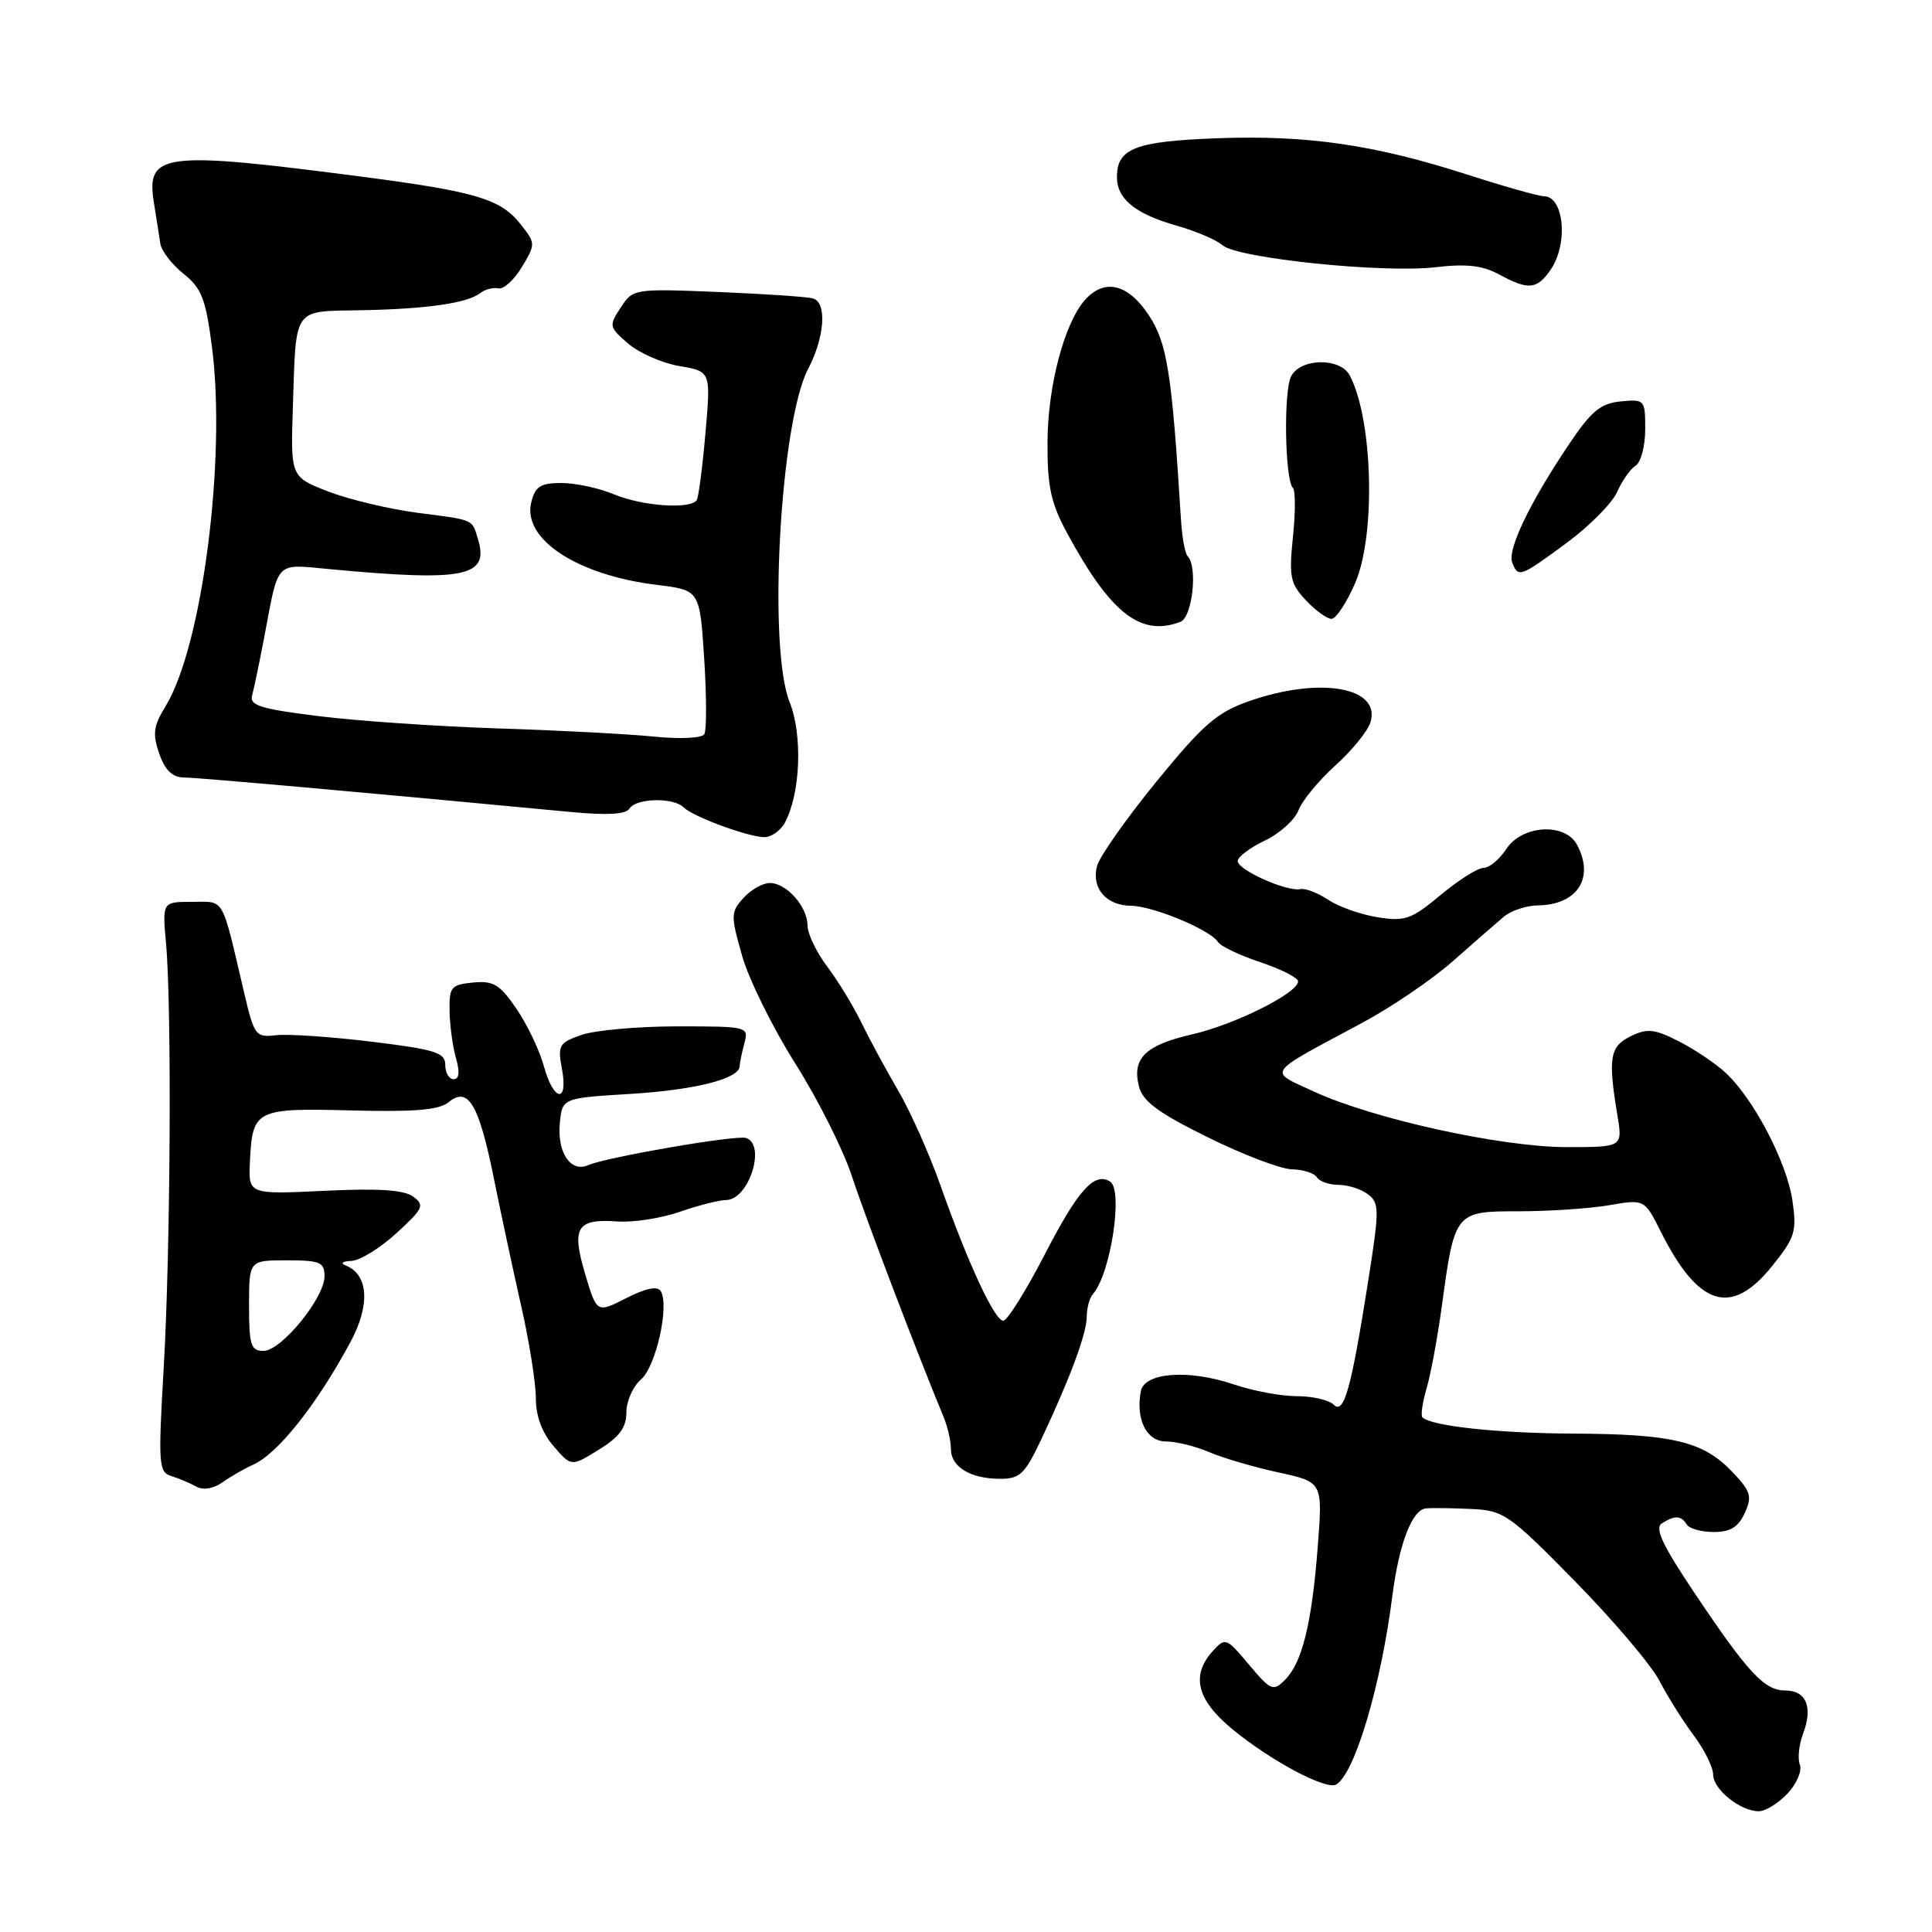 <?xml version="1.0" encoding="UTF-8" standalone="no"?>
<!DOCTYPE svg PUBLIC "-//W3C//DTD SVG 1.1//EN" "http://www.w3.org/Graphics/SVG/1.1/DTD/svg11.dtd" >
<svg xmlns="http://www.w3.org/2000/svg" xmlns:xlink="http://www.w3.org/1999/xlink" version="1.1" viewBox="0 0 256 256">
 <g >
 <path fill="currentColor"
d=" M 236.85 237.66 C 238.07 236.37 238.80 234.64 238.49 233.83 C 238.17 233.01 238.37 231.15 238.93 229.68 C 240.25 226.21 239.33 224.00 236.57 224.00 C 233.80 224.00 231.65 221.70 224.54 211.09 C 220.29 204.76 219.22 202.48 220.20 201.86 C 221.93 200.76 222.76 200.80 223.50 202.00 C 223.84 202.55 225.45 203.00 227.08 203.00 C 229.28 203.00 230.34 202.35 231.19 200.48 C 232.20 198.26 232.00 197.61 229.48 194.97 C 225.66 190.99 221.60 190.02 208.50 189.96 C 198.53 189.92 189.63 188.96 188.48 187.81 C 188.23 187.57 188.49 185.82 189.04 183.93 C 189.59 182.05 190.50 177.12 191.06 173.00 C 192.75 160.56 192.80 160.50 201.27 160.50 C 205.25 160.50 210.62 160.14 213.20 159.70 C 217.90 158.89 217.90 158.89 220.06 163.20 C 225.07 173.17 229.41 174.50 234.83 167.74 C 237.87 163.96 238.10 163.18 237.50 159.04 C 236.75 154.00 232.41 145.67 228.71 142.20 C 227.39 140.96 224.59 139.07 222.49 138.00 C 219.24 136.34 218.29 136.23 216.09 137.30 C 213.31 138.65 213.05 140.18 214.31 147.75 C 215.02 152.00 215.02 152.00 207.60 152.00 C 198.95 152.00 181.90 148.25 174.09 144.63 C 167.99 141.81 167.51 142.50 180.50 135.53 C 184.35 133.47 189.75 129.80 192.50 127.37 C 195.25 124.94 198.29 122.29 199.25 121.48 C 200.21 120.67 202.24 119.99 203.75 119.97 C 209.01 119.91 211.32 116.34 208.96 111.93 C 207.38 108.97 201.68 109.31 199.59 112.50 C 198.69 113.88 197.33 115.00 196.57 115.00 C 195.81 115.00 193.25 116.62 190.89 118.59 C 187.02 121.82 186.17 122.12 182.54 121.54 C 180.32 121.19 177.38 120.15 176.00 119.23 C 174.62 118.31 172.96 117.67 172.30 117.81 C 170.52 118.19 164.00 115.27 164.00 114.10 C 164.00 113.55 165.61 112.33 167.58 111.39 C 169.55 110.46 171.56 108.65 172.05 107.38 C 172.53 106.10 174.72 103.44 176.92 101.45 C 179.12 99.47 181.21 96.90 181.58 95.75 C 183.07 91.05 174.91 89.61 165.50 92.91 C 161.24 94.40 159.43 95.98 153.22 103.58 C 149.22 108.49 145.68 113.52 145.36 114.76 C 144.60 117.70 146.57 119.99 149.87 120.02 C 152.79 120.05 160.40 123.22 161.39 124.82 C 161.74 125.38 164.27 126.59 167.01 127.50 C 169.76 128.42 172.00 129.56 172.00 130.04 C 172.00 131.57 163.70 135.73 158.00 137.05 C 151.77 138.48 149.98 140.21 150.91 143.93 C 151.41 145.93 153.41 147.42 160.02 150.69 C 164.69 153.00 169.71 154.91 171.19 154.94 C 172.67 154.97 174.16 155.45 174.50 156.00 C 174.84 156.55 176.13 157.00 177.37 157.00 C 178.61 157.00 180.36 157.56 181.26 158.25 C 182.78 159.40 182.78 160.27 181.33 169.50 C 179.05 184.01 178.09 187.49 176.73 186.13 C 176.11 185.51 173.91 185.00 171.83 185.00 C 169.76 185.00 166.01 184.30 163.48 183.44 C 157.53 181.42 151.64 181.85 151.17 184.33 C 150.46 188.06 151.92 191.00 154.49 191.00 C 155.83 191.00 158.41 191.64 160.22 192.41 C 162.02 193.19 166.15 194.40 169.38 195.10 C 175.27 196.38 175.27 196.38 174.61 204.92 C 173.83 215.09 172.55 220.31 170.27 222.59 C 168.70 224.15 168.40 224.02 165.50 220.58 C 162.50 217.00 162.36 216.95 160.70 218.77 C 157.78 222.00 158.58 225.23 163.25 229.09 C 168.36 233.31 175.77 237.26 177.07 236.45 C 179.53 234.94 182.98 223.34 184.49 211.50 C 185.37 204.57 187.12 200.02 188.95 199.87 C 189.80 199.79 192.53 199.83 195.00 199.95 C 199.26 200.15 199.99 200.66 208.71 209.54 C 213.77 214.70 218.80 220.62 219.88 222.71 C 220.96 224.79 223.00 228.05 224.42 229.94 C 225.84 231.84 227.00 234.18 227.00 235.14 C 227.00 237.10 230.60 240.00 233.05 240.00 C 233.93 240.00 235.64 238.94 236.85 237.66 Z  M 33.50 194.10 C 36.78 192.67 41.96 186.15 46.45 177.80 C 49.08 172.91 48.83 168.89 45.81 167.68 C 45.06 167.38 45.37 167.12 46.55 167.08 C 47.68 167.04 50.38 165.38 52.53 163.40 C 56.10 160.14 56.30 159.69 54.75 158.56 C 53.53 157.66 50.12 157.44 42.97 157.79 C 32.90 158.27 32.90 158.27 33.12 153.89 C 33.45 147.02 33.86 146.81 46.58 147.14 C 54.96 147.35 58.20 147.08 59.44 146.05 C 62.02 143.91 63.44 146.27 65.41 156.00 C 66.35 160.68 68.00 168.35 69.06 173.05 C 70.13 177.75 71.00 183.24 71.00 185.24 C 71.00 187.63 71.81 189.83 73.35 191.62 C 75.70 194.35 75.70 194.35 79.35 192.09 C 82.09 190.40 83.00 189.16 83.00 187.14 C 83.00 185.66 83.87 183.70 84.93 182.79 C 86.92 181.09 88.73 172.99 87.55 171.08 C 87.11 170.37 85.58 170.69 82.98 172.01 C 79.08 174.00 79.08 174.00 77.53 168.80 C 75.70 162.63 76.42 161.46 81.82 161.85 C 83.90 162.00 87.61 161.43 90.05 160.58 C 92.50 159.73 95.27 159.02 96.21 159.01 C 99.22 158.99 101.56 151.69 98.86 150.79 C 97.57 150.36 80.38 153.32 77.91 154.40 C 75.61 155.40 73.81 152.70 74.18 148.82 C 74.50 145.50 74.50 145.50 83.50 144.95 C 92.10 144.43 97.98 142.94 98.01 141.27 C 98.02 140.85 98.30 139.49 98.63 138.25 C 99.22 136.03 99.10 136.00 89.77 136.00 C 84.56 136.00 78.84 136.51 77.06 137.13 C 74.07 138.17 73.87 138.51 74.46 141.63 C 75.33 146.28 73.34 145.97 72.06 141.25 C 71.50 139.19 69.87 135.79 68.45 133.69 C 66.23 130.44 65.39 129.93 62.67 130.19 C 59.76 130.48 59.51 130.78 59.57 134.00 C 59.61 135.93 59.99 138.74 60.43 140.25 C 60.95 142.07 60.84 143.00 60.11 143.00 C 59.50 143.00 59.00 142.15 59.00 141.11 C 59.00 139.47 57.72 139.07 49.25 138.03 C 43.89 137.38 38.20 136.99 36.62 137.17 C 33.86 137.49 33.69 137.25 32.34 131.50 C 29.30 118.54 29.84 119.50 25.46 119.50 C 21.50 119.50 21.50 119.50 22.00 125.00 C 22.77 133.46 22.59 165.91 21.69 181.26 C 20.95 194.05 21.02 195.06 22.69 195.58 C 23.69 195.89 25.18 196.52 26.00 196.98 C 26.92 197.49 28.27 197.27 29.50 196.40 C 30.60 195.62 32.40 194.59 33.50 194.10 Z  M 137.97 190.73 C 141.83 182.53 144.00 176.68 144.00 174.45 C 144.00 173.32 144.37 171.97 144.83 171.45 C 147.18 168.77 148.86 157.65 147.09 156.56 C 145.01 155.27 142.87 157.65 138.51 166.08 C 135.98 170.99 133.47 175.00 132.94 175.00 C 131.79 175.00 128.25 167.37 124.59 157.00 C 123.13 152.88 120.62 147.25 119.01 144.50 C 117.40 141.75 115.21 137.70 114.14 135.50 C 113.07 133.30 111.03 129.95 109.60 128.06 C 108.17 126.16 107.00 123.72 107.00 122.63 C 107.00 120.14 104.22 117.00 102.00 117.00 C 101.07 117.00 99.50 117.89 98.51 118.99 C 96.82 120.86 96.81 121.30 98.33 126.64 C 99.21 129.76 102.39 136.18 105.37 140.91 C 108.36 145.63 111.74 152.36 112.88 155.85 C 114.61 161.15 121.49 179.21 125.05 187.80 C 125.57 189.06 126.00 190.95 126.00 192.00 C 126.00 194.37 128.58 195.94 132.50 195.95 C 135.14 195.96 135.80 195.33 137.97 190.73 Z  M 104.02 108.97 C 106.07 105.13 106.37 97.38 104.63 93.04 C 101.72 85.76 103.38 55.92 107.09 48.86 C 109.27 44.72 109.60 40.12 107.75 39.55 C 107.06 39.33 101.41 38.95 95.20 38.69 C 84.00 38.24 83.88 38.26 82.25 40.75 C 80.66 43.16 80.70 43.35 83.24 45.53 C 84.70 46.78 87.75 48.12 90.04 48.51 C 94.19 49.21 94.19 49.21 93.48 57.35 C 93.09 61.83 92.57 65.84 92.33 66.25 C 91.57 67.52 85.13 67.08 81.35 65.50 C 79.37 64.67 76.24 64.00 74.40 64.00 C 71.63 64.00 70.92 64.45 70.40 66.54 C 69.17 71.43 76.46 76.22 87.11 77.51 C 92.72 78.20 92.72 78.20 93.31 87.28 C 93.63 92.28 93.64 96.78 93.32 97.29 C 93.00 97.81 90.06 97.95 86.62 97.60 C 83.26 97.26 73.97 96.77 66.00 96.52 C 58.02 96.26 47.33 95.53 42.22 94.89 C 34.47 93.93 33.02 93.47 33.41 92.12 C 33.66 91.23 34.37 87.80 35.00 84.50 C 36.98 74.06 36.32 74.74 43.85 75.43 C 61.58 77.08 64.83 76.42 63.35 71.50 C 62.53 68.75 62.94 68.93 55.33 67.95 C 51.58 67.46 46.25 66.19 43.50 65.13 C 38.50 63.19 38.50 63.19 38.81 53.84 C 39.24 40.56 38.74 41.27 47.78 41.11 C 56.48 40.95 61.96 40.17 63.64 38.83 C 64.27 38.34 65.35 38.06 66.04 38.21 C 66.72 38.37 68.12 37.10 69.15 35.39 C 70.98 32.34 70.98 32.24 68.99 29.72 C 66.36 26.37 63.09 25.39 48.00 23.42 C 21.57 19.97 19.33 20.25 20.39 26.84 C 20.71 28.85 21.10 31.29 21.24 32.26 C 21.38 33.23 22.77 35.04 24.31 36.27 C 26.72 38.19 27.26 39.58 28.09 46.01 C 30.00 60.85 26.78 85.73 21.92 93.61 C 20.33 96.20 20.19 97.25 21.10 99.86 C 21.87 102.06 22.84 103.00 24.35 103.02 C 26.17 103.03 48.31 105.00 75.61 107.59 C 80.49 108.05 82.94 107.91 83.42 107.13 C 84.28 105.75 89.24 105.64 90.57 106.97 C 91.79 108.19 98.91 110.83 101.21 110.93 C 102.16 110.97 103.42 110.09 104.02 108.97 Z  M 156.42 82.39 C 158.00 81.79 158.73 75.07 157.37 73.70 C 157.02 73.36 156.62 71.14 156.48 68.79 C 155.28 49.38 154.66 45.44 152.21 41.75 C 149.47 37.59 146.33 36.85 143.76 39.75 C 141.02 42.84 138.81 51.24 138.80 58.66 C 138.78 64.58 139.25 66.69 141.49 70.81 C 147.21 81.32 151.18 84.40 156.42 82.39 Z  M 179.57 77.25 C 182.32 70.89 181.92 55.59 178.85 49.75 C 177.60 47.37 172.38 47.43 171.09 49.84 C 170.06 51.76 170.25 63.58 171.32 64.66 C 171.66 65.00 171.66 67.93 171.32 71.17 C 170.78 76.42 170.96 77.33 173.03 79.53 C 174.30 80.89 175.84 82.00 176.43 82.00 C 177.03 82.00 178.44 79.86 179.57 77.25 Z  M 207.60 71.93 C 210.63 69.69 213.64 66.65 214.28 65.18 C 214.93 63.71 216.03 62.14 216.73 61.70 C 217.43 61.26 218.00 59.09 218.00 56.89 C 218.00 52.96 217.93 52.88 214.75 53.19 C 212.07 53.45 210.85 54.46 207.81 59.00 C 202.65 66.70 199.72 72.83 200.38 74.54 C 201.16 76.58 201.42 76.49 207.60 71.93 Z  M 205.44 35.78 C 207.83 32.37 207.26 26.00 204.56 26.00 C 203.89 26.00 199.32 24.71 194.41 23.13 C 182.06 19.16 173.23 17.88 161.28 18.32 C 150.43 18.72 148.00 19.66 148.00 23.47 C 148.00 26.38 150.46 28.36 156.00 29.93 C 158.47 30.63 161.18 31.78 162.00 32.50 C 163.99 34.23 183.28 36.22 190.19 35.41 C 194.26 34.93 196.42 35.17 198.59 36.34 C 202.52 38.47 203.62 38.38 205.44 35.78 Z  M 33.00 173.00 C 33.00 167.00 33.00 167.00 38.00 167.00 C 42.42 167.00 43.00 167.25 43.00 169.11 C 43.00 171.99 37.27 179.00 34.92 179.00 C 33.24 179.00 33.00 178.25 33.00 173.00 Z "/>
</g>
</svg>